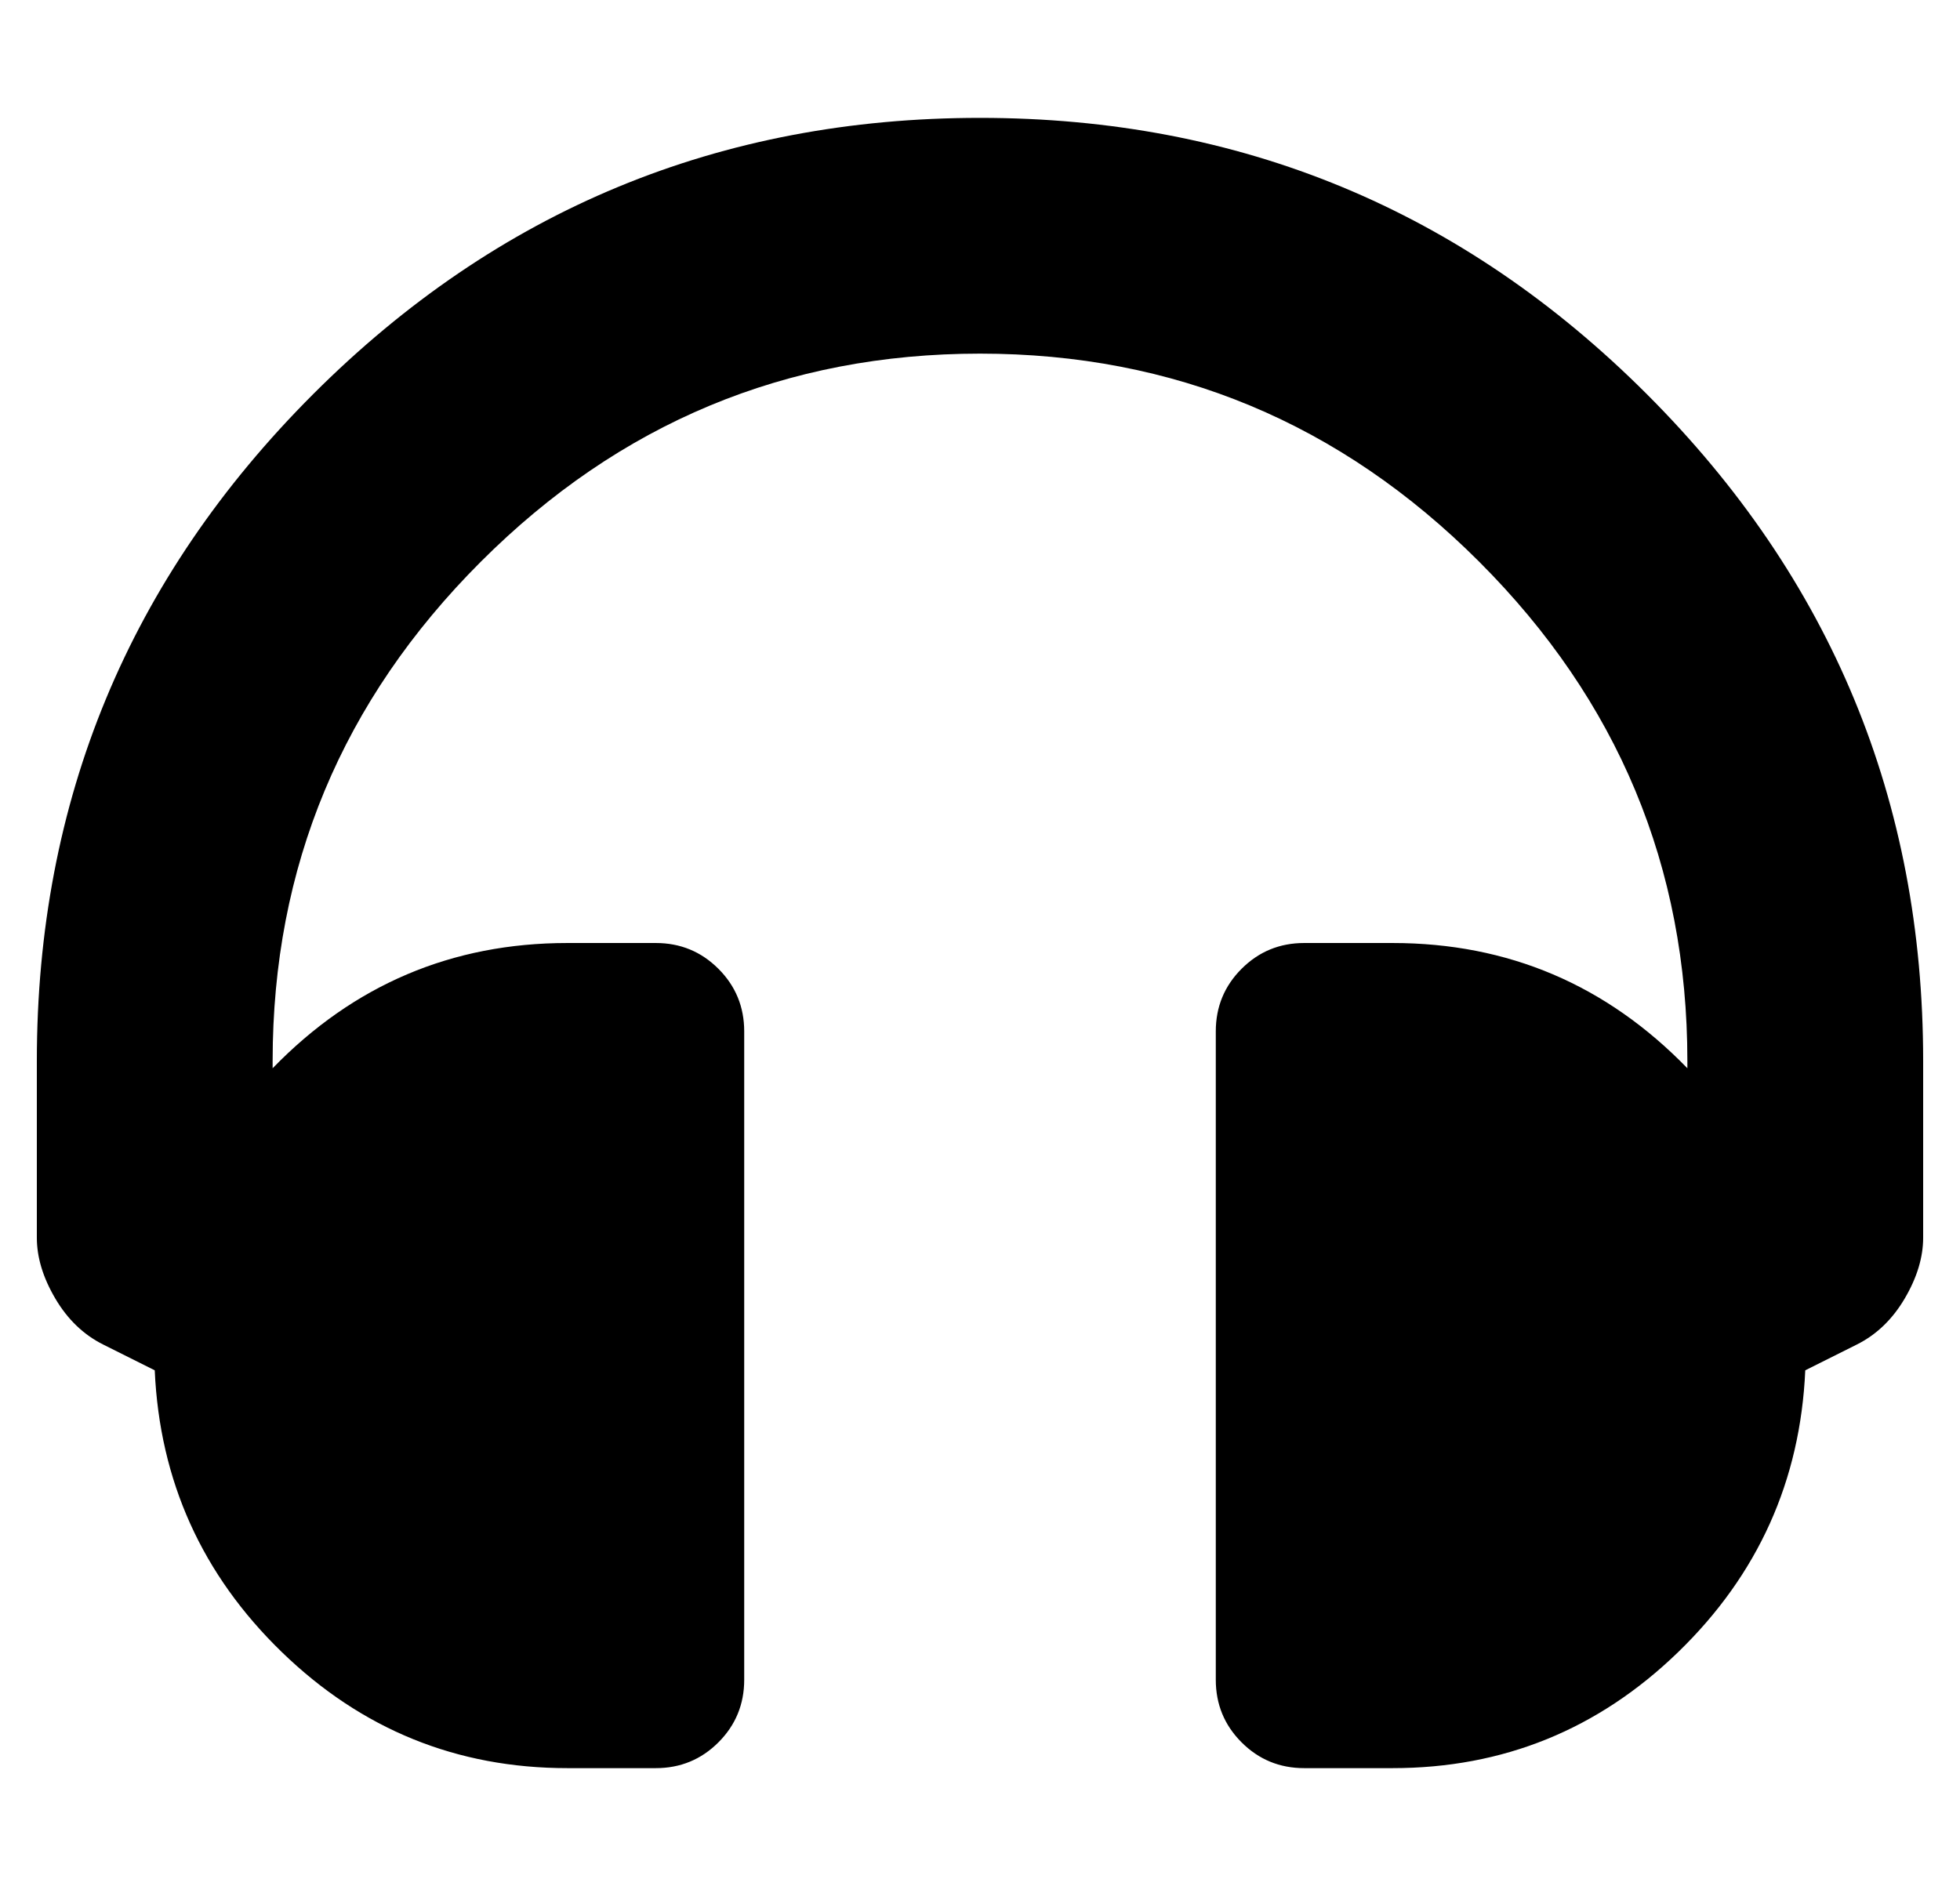 <?xml version="1.0" standalone="no"?>
<!DOCTYPE svg PUBLIC "-//W3C//DTD SVG 1.1//EN" "http://www.w3.org/Graphics/SVG/1.1/DTD/svg11.dtd" >
<svg xmlns="http://www.w3.org/2000/svg" xmlns:xlink="http://www.w3.org/1999/xlink" version="1.1" viewBox="-10 0 532 512">
   <path fill="currentColor"
d="M256 32q106 0 181 75t75 181v48q0 8 -5 16.5t-13 12.5l-14 7q-2 45 -34.5 76.5t-77.5 31.5h-24q-10 0 -17 -7t-7 -17v-176q0 -10 7 -17t17 -7h24q47 0 80 34v-2q0 -79 -56.5 -135.5t-135.5 -56.5t-135.5 56.5t-56.5 135.5v2q33 -34 80 -34h24q10 0 17 7t7 17v176
q0 10 -7 17t-17 7h-24q-45 0 -77.5 -31.5t-34.5 -76.5l-14 -7q-8 -4 -13 -12.5t-5 -16.5v-48q0 -106 75 -181t181 -75z" />
</svg>
